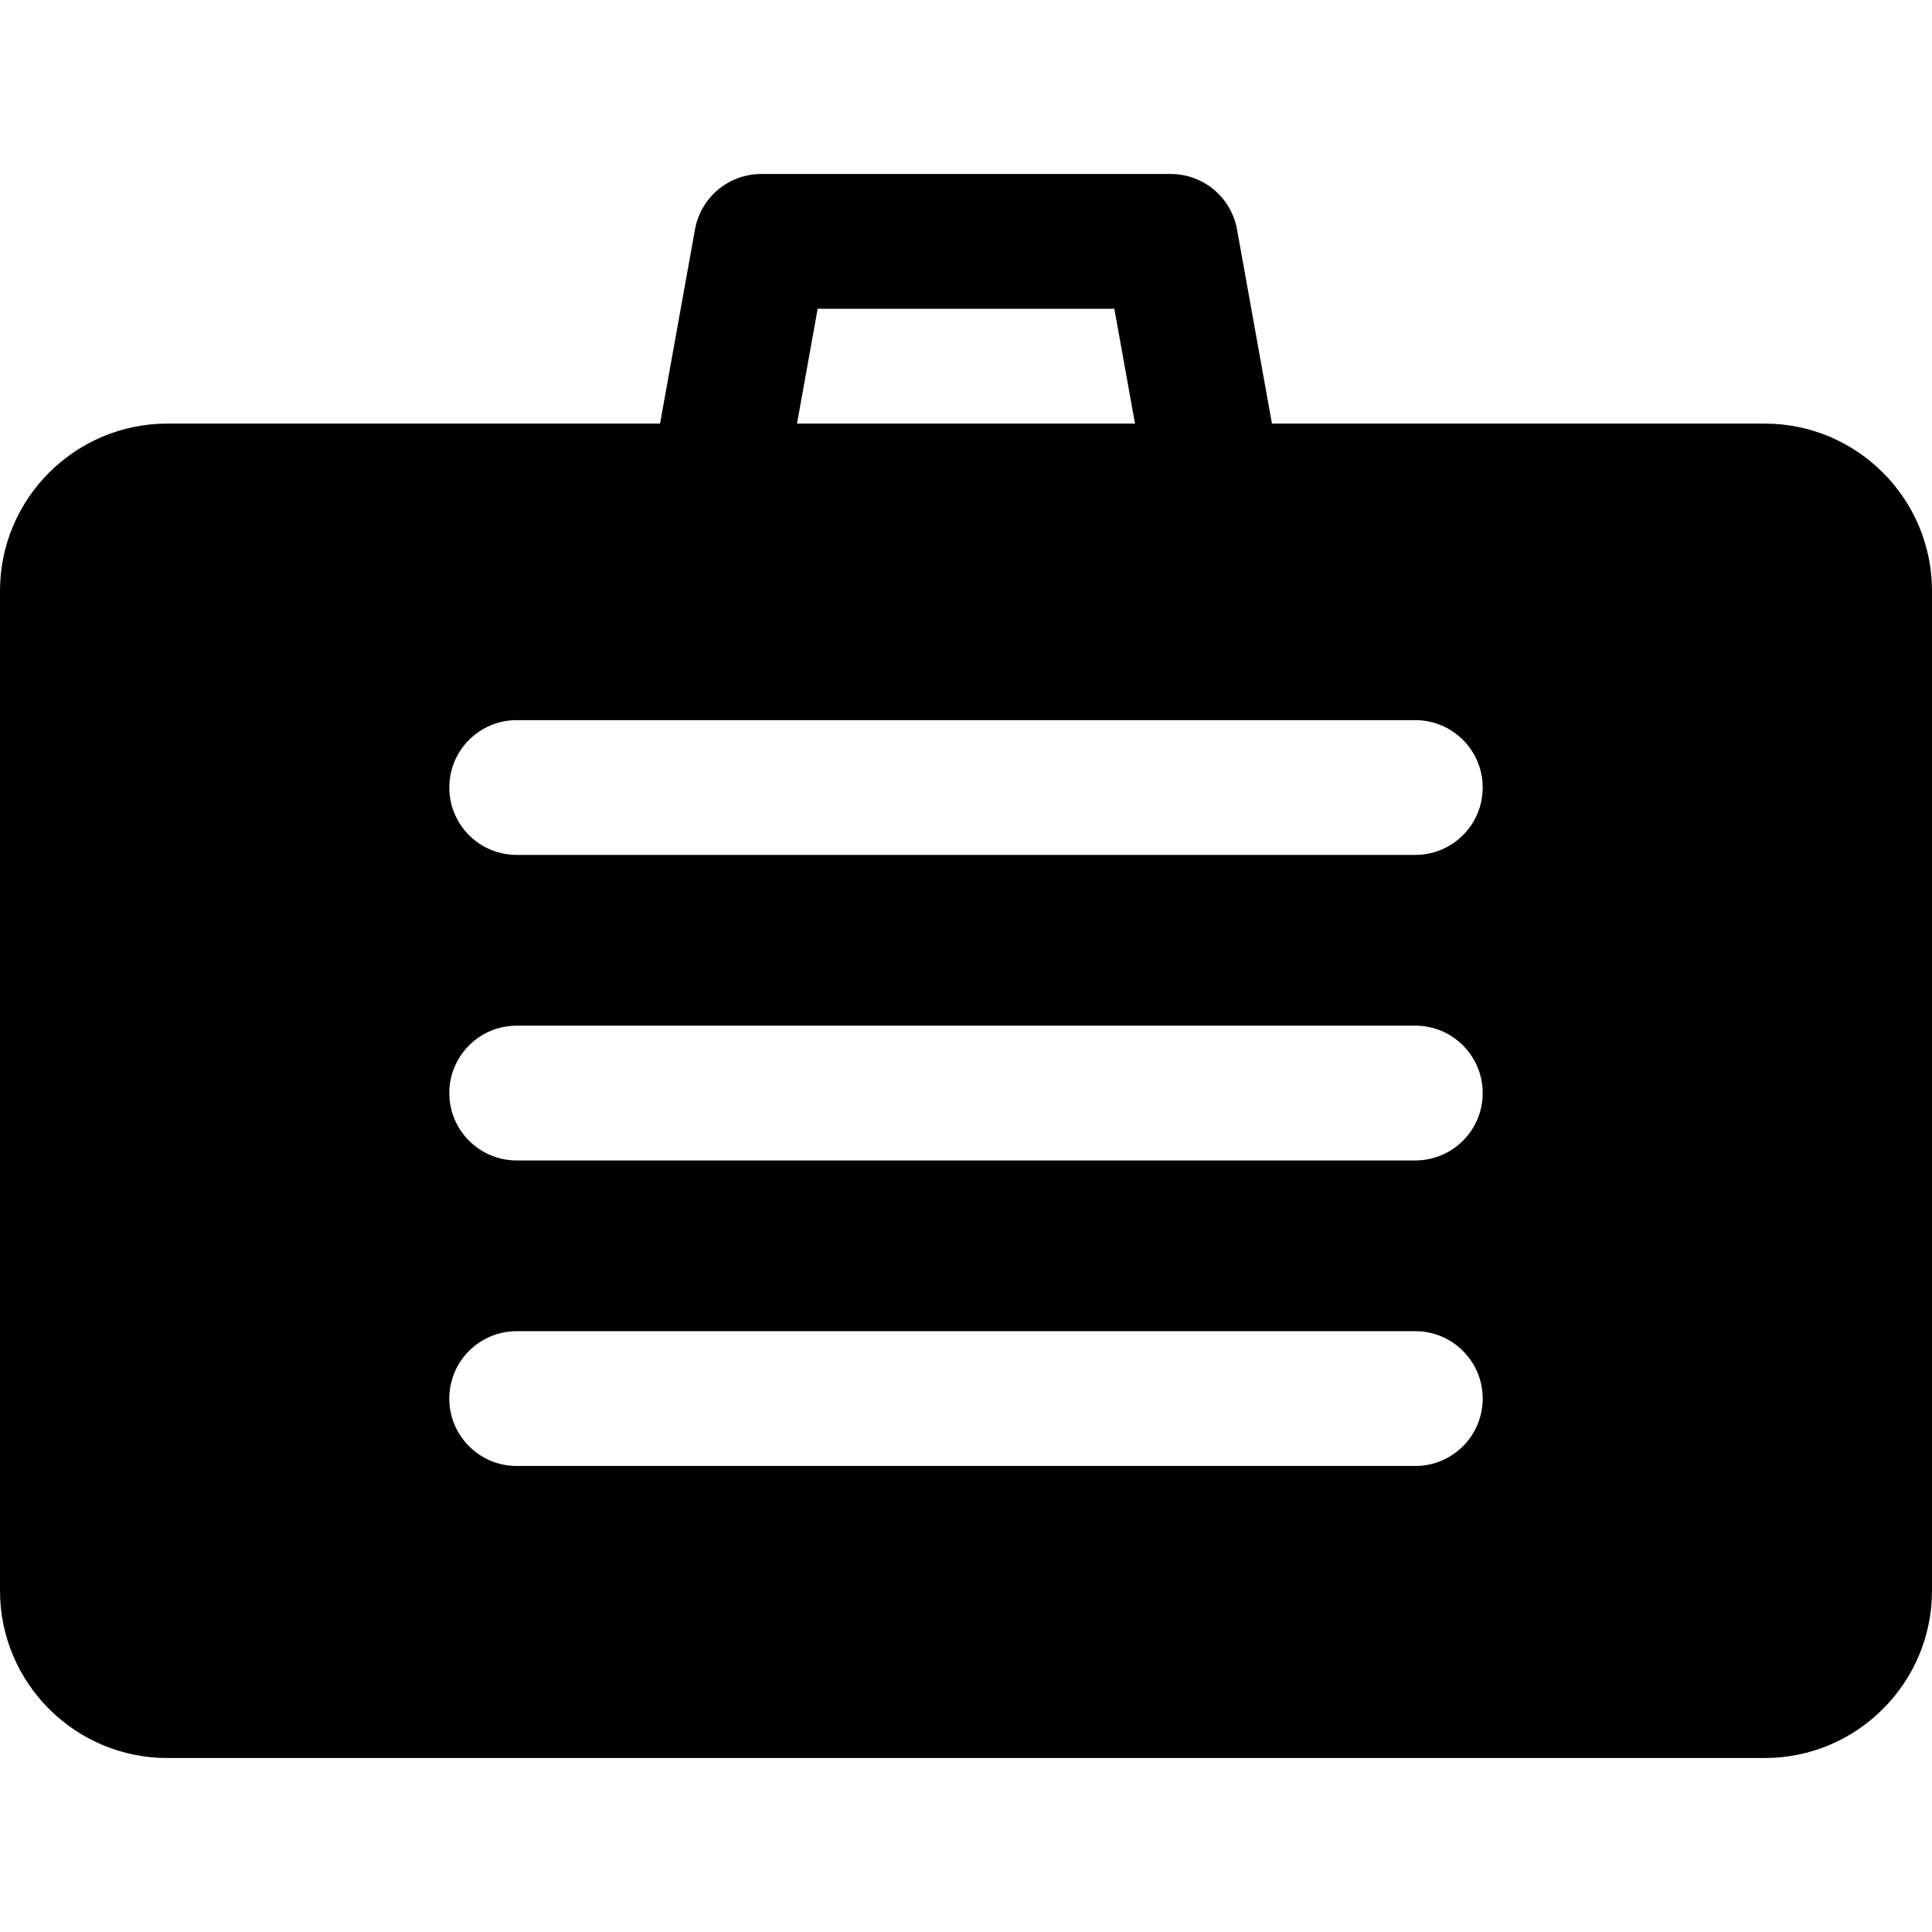 <?xml version="1.0" encoding="iso-8859-1"?>
<!-- Generator: Adobe Illustrator 19.0.0, SVG Export Plug-In . SVG Version: 6.00 Build 0)  -->
<svg version="1.1" id="Layer_1" xmlns="http://www.w3.org/2000/svg" xmlns:xlink="http://www.w3.org/1999/xlink" x="0px" y="0px"
	 viewBox="0 0 511.999 511.999" style="enable-background:new 0 0 511.999 511.999;" xml:space="preserve">
<g>
	<g>
		<path d="M467.663,112.255H337.082l-9.261-51.452c-1.531-8.508-8.935-14.697-17.578-14.697H201.757
			c-8.643,0-16.047,6.189-17.578,14.697l-9.261,51.452H44.337C19.889,112.255,0,132.146,0,156.593v264.964
			c0,24.446,19.889,44.336,44.337,44.336h423.325c24.447,0,44.337-19.889,44.337-44.336V156.593
			C512,132.146,492.111,112.255,467.663,112.255z M216.689,81.828h78.621l5.477,30.428h-89.575L216.689,81.828z M375.07,388.497
			H136.93c-9.864,0-17.86-7.997-17.86-17.86c0-9.864,7.997-17.86,17.86-17.86h238.14c9.864,0,17.86,7.997,17.86,17.86
			C392.93,380.501,384.933,388.497,375.07,388.497z M375.07,307.53H136.93c-9.864,0-17.86-7.997-17.86-17.86
			c0-9.864,7.997-17.86,17.86-17.86h238.14c9.864,0,17.86,7.997,17.86,17.86C392.93,299.533,384.933,307.53,375.07,307.53z
			 M375.07,226.562H136.93c-9.864,0-17.86-7.997-17.86-17.86s7.997-17.86,17.86-17.86h238.14c9.864,0,17.86,7.997,17.86,17.86
			S384.933,226.562,375.07,226.562z"/>
	</g>
</g>
<g>
</g>
<g>
</g>
<g>
</g>
<g>
</g>
<g>
</g>
<g>
</g>
<g>
</g>
<g>
</g>
<g>
</g>
<g>
</g>
<g>
</g>
<g>
</g>
<g>
</g>
<g>
</g>
<g>
</g>
</svg>
